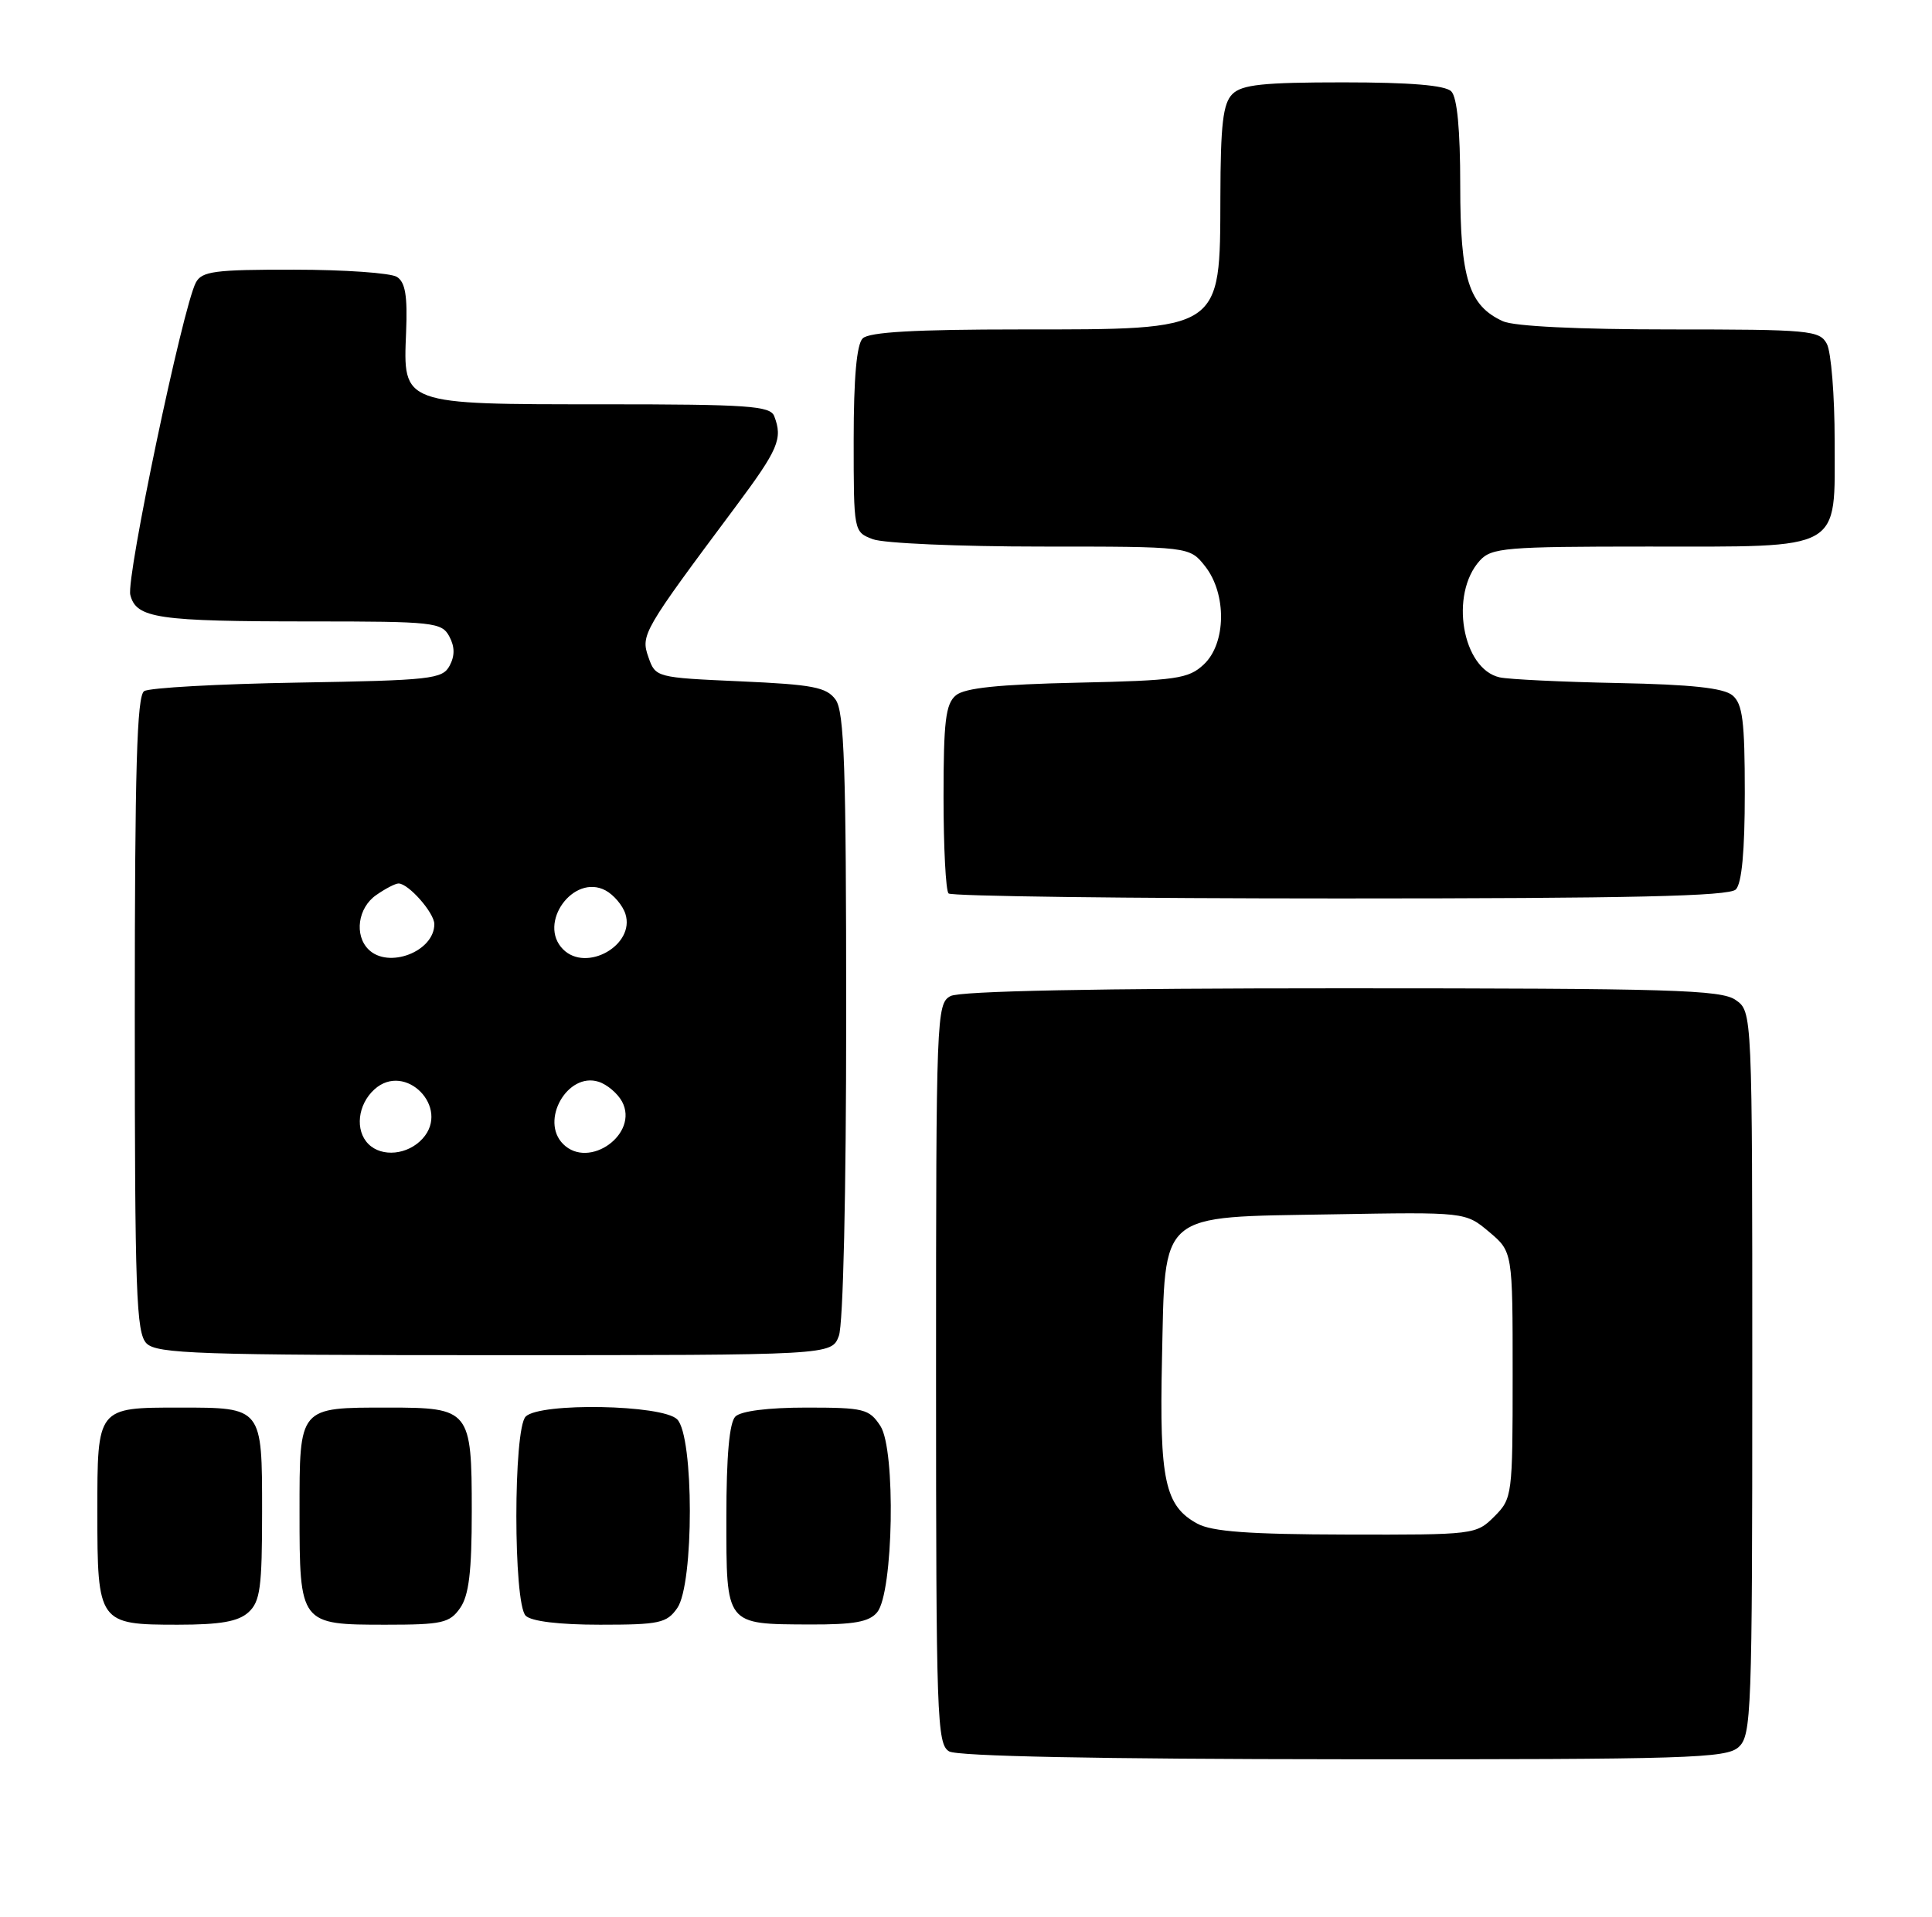 <?xml version="1.0" encoding="UTF-8" standalone="no"?>
<!DOCTYPE svg PUBLIC "-//W3C//DTD SVG 1.1//EN" "http://www.w3.org/Graphics/SVG/1.1/DTD/svg11.dtd" >
<svg xmlns="http://www.w3.org/2000/svg" xmlns:xlink="http://www.w3.org/1999/xlink" version="1.1" viewBox="0 0 258 256">
 <g >
 <path fill="currentColor"
d=" M 232.17 233.35 C 233.89 231.79 234.00 228.91 234.00 183.40 C 234.00 135.11 234.00 135.11 231.78 133.56 C 229.84 132.20 223.16 132.00 179.21 132.00 C 146.42 132.00 128.19 132.36 126.93 133.04 C 125.06 134.04 125.00 135.65 125.00 183.49 C 125.00 229.49 125.12 232.97 126.75 233.92 C 127.87 234.57 146.70 234.95 179.42 234.97 C 225.43 235.00 230.52 234.84 232.17 233.35 Z  M 33.17 215.35 C 34.75 213.92 35.00 212.05 35.00 201.88 C 35.00 187.94 35.05 188.00 24.00 188.00 C 12.94 188.00 13.00 187.93 13.00 201.96 C 13.00 216.78 13.16 217.00 23.74 217.00 C 29.41 217.00 31.81 216.58 33.17 215.35 Z  M 61.44 214.78 C 62.62 213.10 63.00 209.92 63.00 201.85 C 63.00 188.30 62.76 188.00 51.86 188.00 C 39.85 188.00 40.00 187.82 40.00 201.96 C 40.00 216.93 40.05 217.00 51.51 217.00 C 59.03 217.00 60.05 216.77 61.44 214.78 Z  M 90.44 214.78 C 92.69 211.57 92.68 191.82 90.43 189.57 C 88.46 187.60 72.10 187.30 70.20 189.20 C 68.54 190.86 68.54 214.14 70.20 215.80 C 70.95 216.55 74.68 217.00 80.14 217.00 C 88.04 217.00 89.04 216.79 90.44 214.78 Z  M 117.13 215.35 C 119.31 212.73 119.64 193.63 117.57 190.46 C 116.07 188.17 115.37 188.00 107.68 188.00 C 102.57 188.00 98.94 188.46 98.20 189.20 C 97.40 190.00 97.00 194.46 97.00 202.65 C 97.00 217.15 96.82 216.92 108.13 216.97 C 114.02 216.99 116.07 216.63 117.13 215.35 Z  M 112.02 178.43 C 112.60 176.92 113.00 159.35 113.00 135.63 C 113.00 102.46 112.75 95.04 111.58 93.44 C 110.37 91.78 108.55 91.43 98.85 91.00 C 87.62 90.50 87.53 90.48 86.59 87.77 C 85.54 84.80 85.84 84.29 98.20 67.72 C 103.96 59.99 104.55 58.61 103.39 55.58 C 102.86 54.21 99.91 54.00 80.62 54.00 C 53.57 54.00 53.83 54.09 54.23 44.39 C 54.43 39.52 54.13 37.69 53.00 36.98 C 52.17 36.46 46.00 36.02 39.29 36.02 C 28.66 36.00 26.95 36.23 26.15 37.75 C 24.40 41.07 16.83 77.17 17.40 79.45 C 18.19 82.59 20.99 83.00 41.59 83.00 C 57.91 83.00 58.99 83.12 60.00 85.00 C 60.74 86.38 60.75 87.59 60.04 88.92 C 59.09 90.70 57.55 90.87 39.76 91.17 C 29.17 91.35 19.94 91.86 19.25 92.31 C 18.28 92.94 18.00 102.69 18.00 135.49 C 18.00 172.67 18.19 178.05 19.57 179.43 C 20.95 180.81 26.56 181.00 66.10 181.00 C 111.05 181.00 111.05 181.00 112.02 178.43 Z  M 231.80 118.80 C 232.60 118.00 233.00 113.67 233.00 105.92 C 233.00 96.29 232.71 94.00 231.35 92.87 C 230.17 91.89 225.83 91.42 216.10 91.23 C 208.62 91.08 201.50 90.74 200.27 90.47 C 195.26 89.36 193.55 79.36 197.61 74.88 C 199.17 73.16 201.03 73.00 219.93 73.00 C 246.36 73.00 245.00 73.77 245.00 58.88 C 245.00 52.82 244.53 47.00 243.96 45.93 C 242.99 44.12 241.68 44.00 223.01 44.00 C 210.82 44.00 202.17 43.58 200.71 42.91 C 196.14 40.83 195.00 37.20 195.00 24.80 C 195.00 17.27 194.59 12.99 193.80 12.20 C 192.99 11.39 188.33 11.00 179.37 11.00 C 168.68 11.00 165.84 11.30 164.57 12.57 C 163.32 13.82 162.99 16.61 162.97 26.32 C 162.92 44.27 163.33 44.00 136.27 44.00 C 122.15 44.00 116.05 44.35 115.20 45.20 C 114.40 46.00 114.00 50.47 114.00 58.72 C 114.00 71.03 114.00 71.05 116.57 72.02 C 117.98 72.56 128.07 73.00 138.99 73.00 C 158.85 73.00 158.85 73.00 160.93 75.63 C 163.84 79.33 163.75 85.95 160.75 88.75 C 158.71 90.66 157.11 90.89 143.90 91.18 C 133.39 91.41 128.84 91.88 127.65 92.87 C 126.28 94.01 126.00 96.33 126.00 106.46 C 126.00 113.17 126.30 118.97 126.67 119.33 C 127.03 119.70 150.57 120.00 178.97 120.00 C 217.79 120.00 230.90 119.70 231.80 118.80 Z  M 159.89 203.50 C 155.56 201.15 154.82 197.68 155.17 181.64 C 155.62 161.59 154.45 162.60 177.88 162.19 C 195.70 161.88 195.70 161.88 198.85 164.53 C 202.00 167.18 202.00 167.18 202.00 183.63 C 202.00 199.77 201.95 200.14 199.55 202.55 C 197.13 204.97 196.85 205.00 179.80 204.96 C 166.81 204.93 161.85 204.57 159.89 203.50 Z  M 49.20 152.80 C 47.38 150.98 47.76 147.53 50.00 145.50 C 54.13 141.76 60.18 147.94 56.44 152.07 C 54.47 154.25 51.00 154.60 49.20 152.80 Z  M 75.20 152.80 C 72.08 149.68 75.78 143.16 79.93 144.48 C 81.07 144.84 82.48 146.04 83.07 147.13 C 85.37 151.43 78.66 156.26 75.20 152.80 Z  M 49.20 126.80 C 47.29 124.89 47.80 121.25 50.22 119.56 C 51.44 118.70 52.79 118.00 53.22 118.00 C 54.55 118.00 58.00 121.92 58.00 123.43 C 58.00 127.10 51.85 129.45 49.20 126.80 Z  M 75.20 126.80 C 71.74 123.34 76.57 116.63 80.87 118.93 C 81.96 119.52 83.16 120.93 83.52 122.07 C 84.84 126.22 78.32 129.92 75.20 126.80 Z "/>
</g>
</svg>